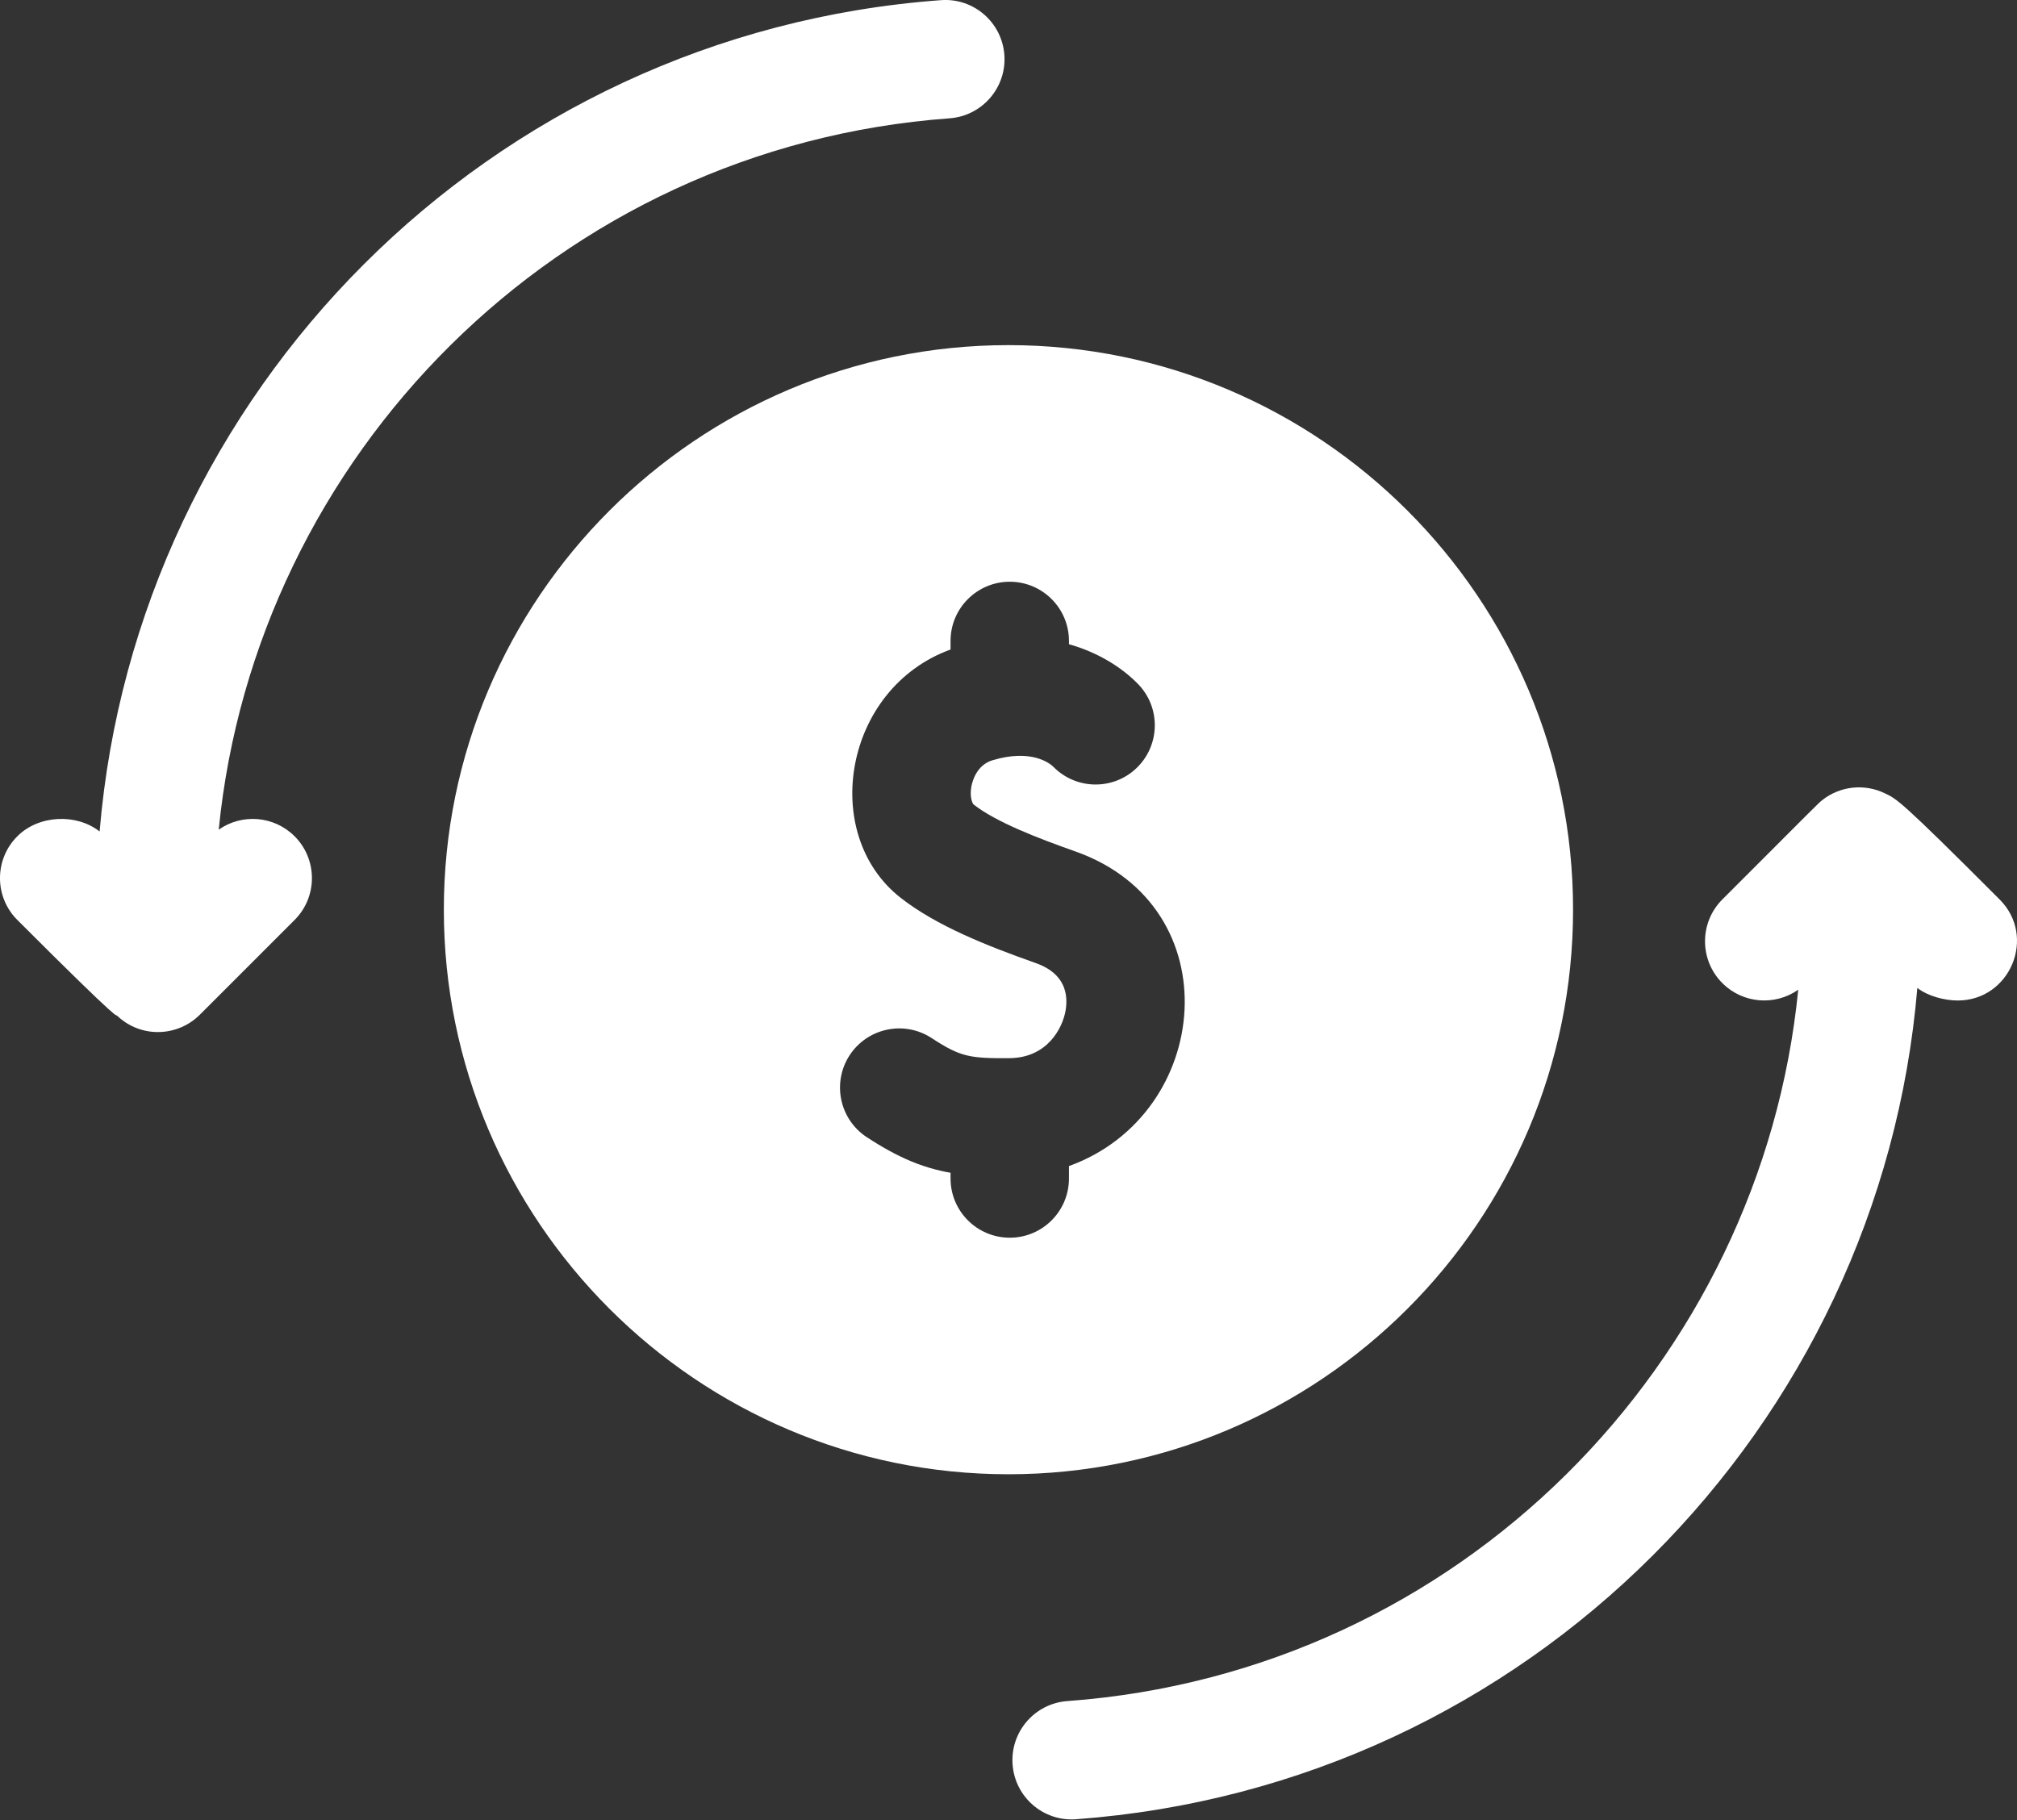 <svg width="41" height="37" viewBox="0 0 41 37" fill="none" xmlns="http://www.w3.org/2000/svg">
<rect x="0" y="0" width="41" height="37" fill="#333333" stroke="none"/>
<path d="M40.646 18.284C38.613 16.25 38.56 16.243 38.303 16.122C37.909 15.934 37.413 15.97 37.039 16.267C36.957 16.333 37.009 16.286 35.011 18.284C34.541 18.754 34.541 19.516 35.011 19.986C35.431 20.406 36.084 20.45 36.553 20.12C35.803 27.691 29.686 33.996 21.695 34.581C21.032 34.63 20.534 35.207 20.583 35.87C20.631 36.531 21.206 37.032 21.871 36.983C31.073 36.309 38.226 28.999 38.974 20.083C39.191 20.253 39.533 20.339 39.795 20.339C40.858 20.339 41.407 19.044 40.646 18.284Z" fill="white"/>
<path d="M19.303 2.405C19.966 2.356 20.464 1.779 20.416 1.116C20.367 0.453 19.791 -0.046 19.127 0.003C9.919 0.678 2.772 7.995 2.025 16.903C1.553 16.533 0.788 16.565 0.353 17C-0.118 17.47 -0.118 18.232 0.353 18.702C2.604 20.954 2.318 20.588 2.385 20.652C2.877 21.115 3.618 21.072 4.062 20.628L5.988 18.702C6.458 18.232 6.458 17.47 5.988 17C5.568 16.58 4.915 16.536 4.446 16.866C5.196 9.295 11.312 2.99 19.303 2.405Z" fill="white"/>
<path d="M20.499 7.016C14.171 7.016 9.022 12.165 9.022 18.493C9.022 24.822 14.171 29.97 20.499 29.97C26.828 29.97 31.976 24.822 31.976 18.493C31.976 12.165 26.828 7.016 20.499 7.016ZM21.729 23.705V23.957C21.729 24.622 21.19 25.161 20.526 25.161C19.861 25.161 19.322 24.622 19.322 23.957V23.841C18.767 23.744 18.26 23.537 17.62 23.118C17.064 22.754 16.908 22.008 17.271 21.451C17.636 20.895 18.382 20.739 18.938 21.103C19.525 21.487 19.715 21.517 20.517 21.511C21.292 21.506 21.6 20.898 21.661 20.54C21.715 20.218 21.654 19.79 21.057 19.579C20.058 19.226 19.033 18.82 18.307 18.251C16.653 16.954 17.152 13.992 19.322 13.204V13.029C19.322 12.365 19.861 11.826 20.526 11.826C21.19 11.826 21.729 12.365 21.729 13.029V13.096C22.323 13.264 22.8 13.566 23.128 13.9C23.595 14.374 23.588 15.136 23.114 15.603C22.64 16.069 21.879 16.062 21.413 15.589C21.346 15.524 20.975 15.214 20.172 15.456C19.851 15.553 19.765 15.885 19.746 15.985C19.707 16.193 19.763 16.333 19.793 16.356C20.247 16.712 21.093 17.038 21.86 17.309C25.033 18.43 24.646 22.651 21.729 23.705Z" fill="white"/>
</svg>
